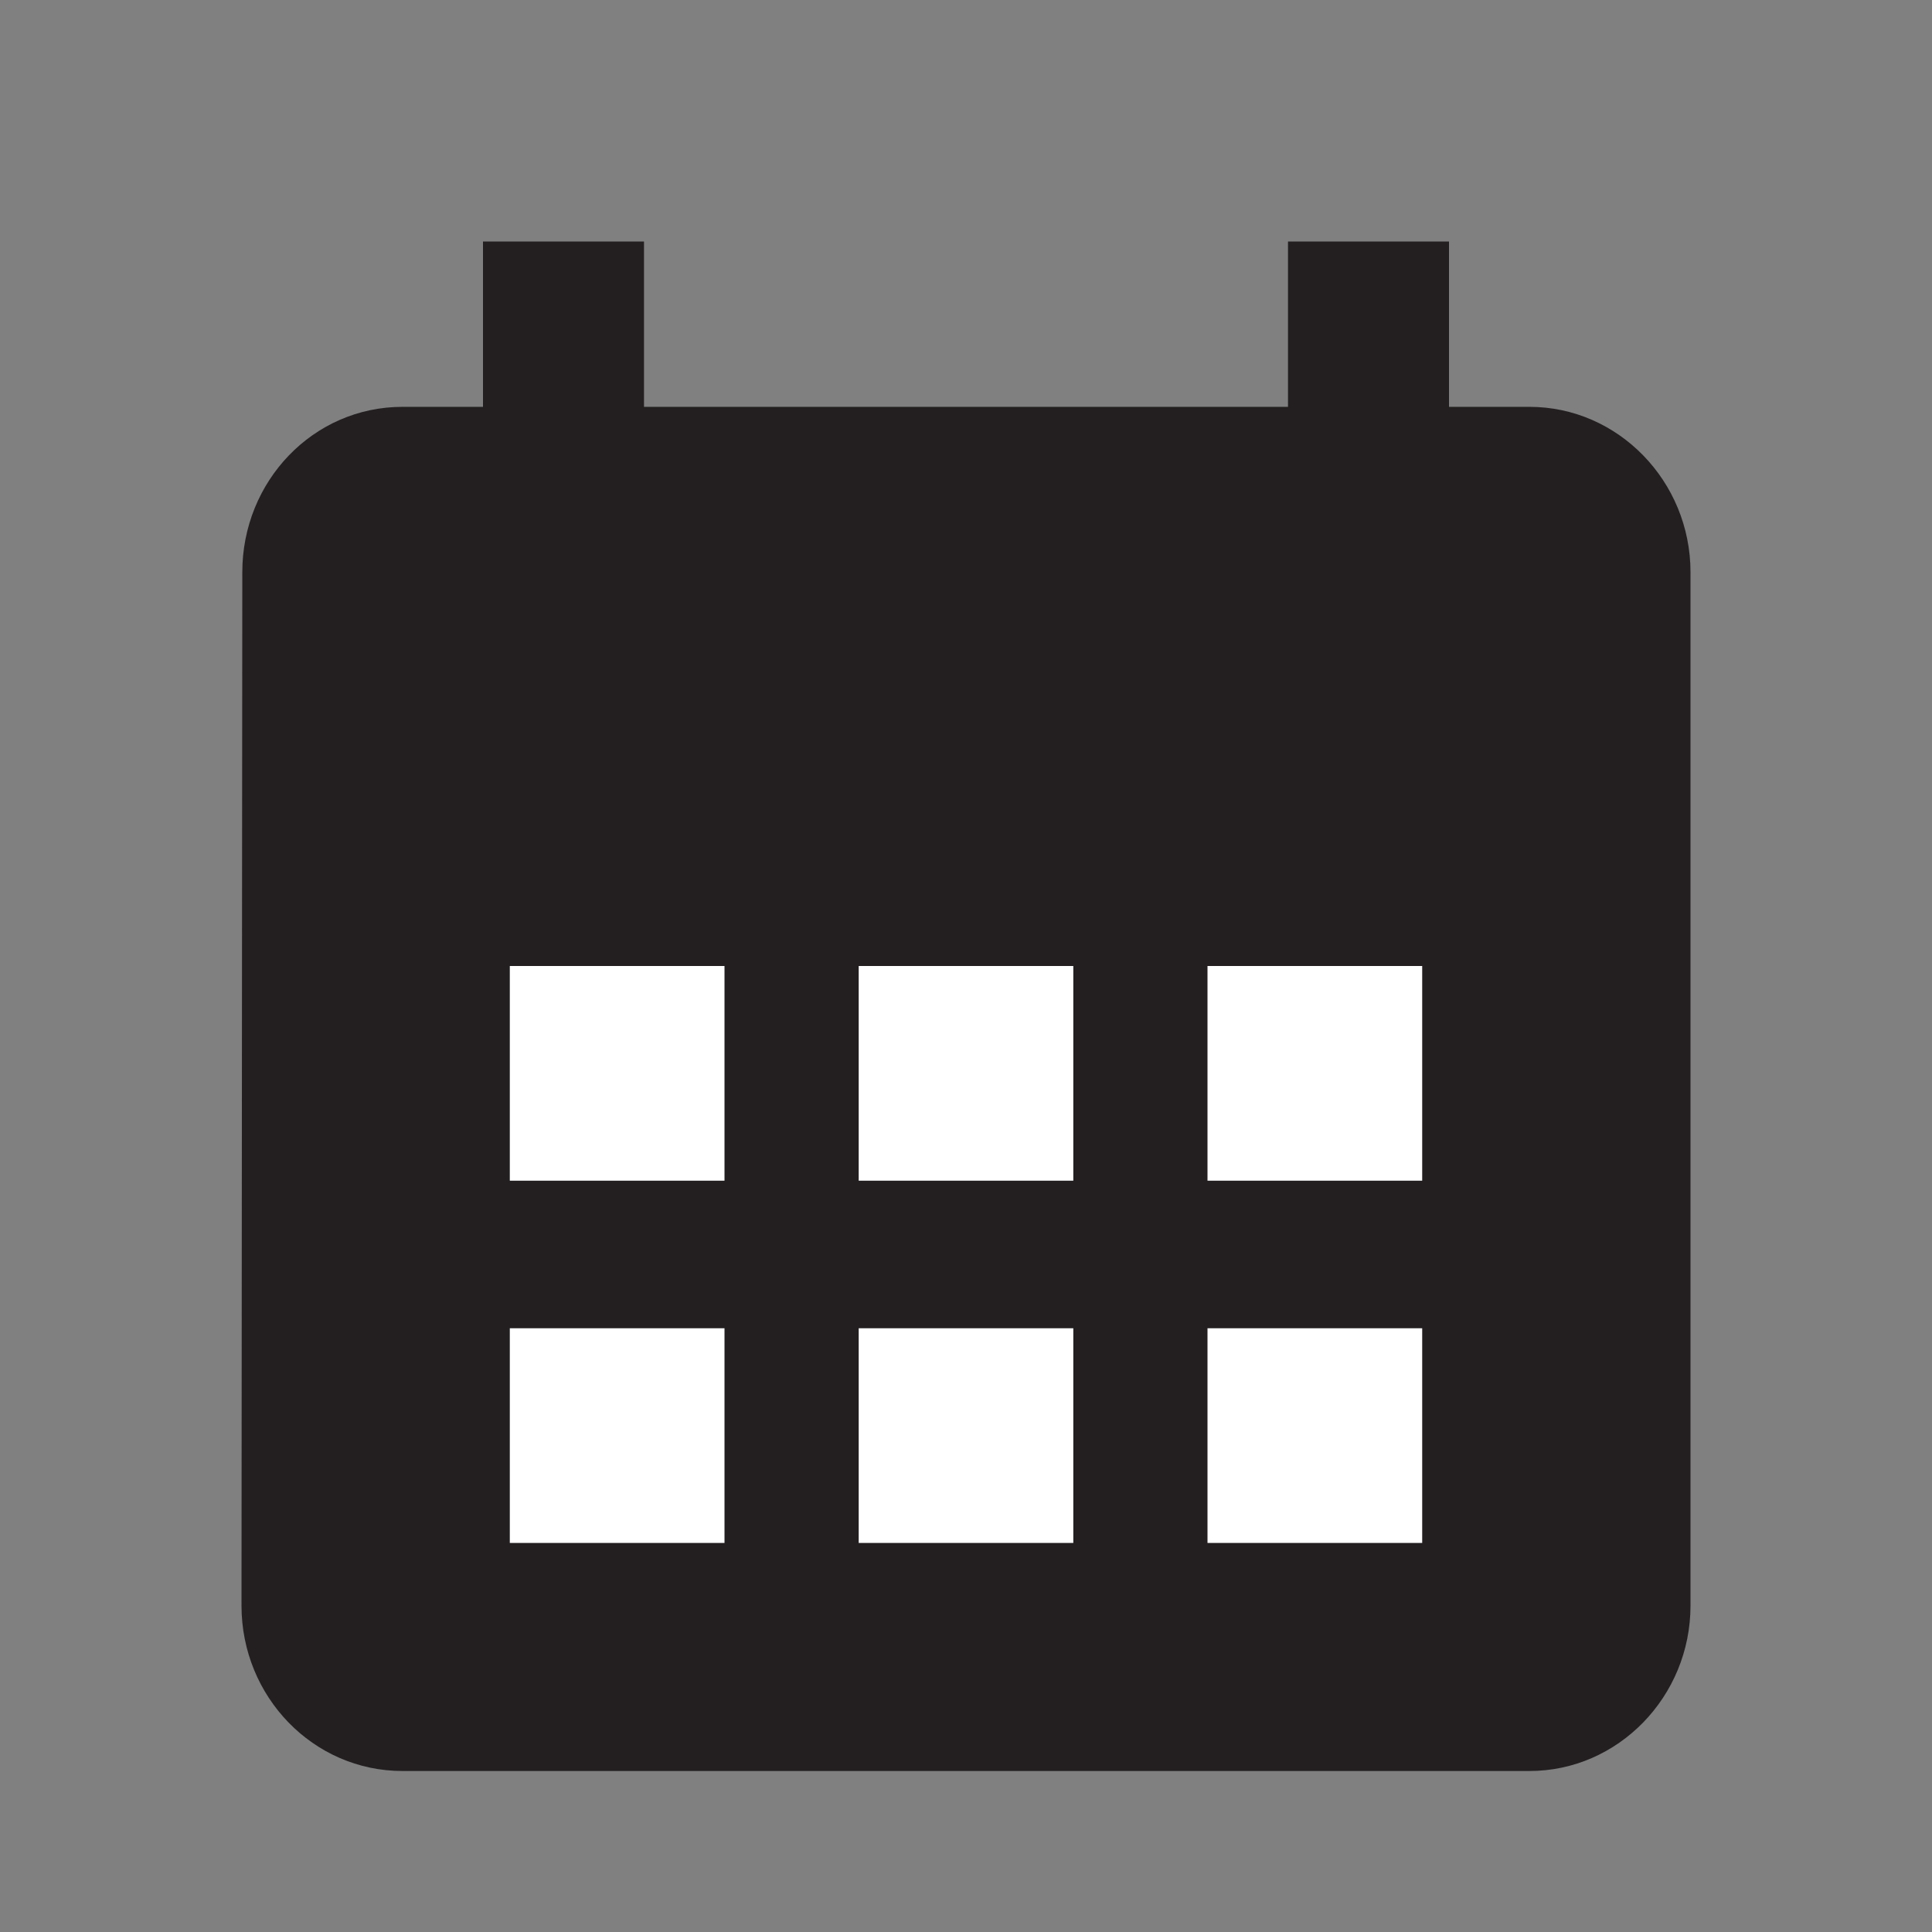 <svg width="24" height="24" viewBox="0 0 24 24" fill="none" xmlns="http://www.w3.org/2000/svg">
<rect x="0" y="0" width="24" height="24" fill="#808080" stroke="none"/>
<path d="M18 5.054H19C20.1 5.054 21 5.978 21 7.108V19.946C21 21.076 20.1 22 19 22H5C3.89 22 3 21.076 3 19.946L3.01 7.108C3.01 5.978 3.89 5.054 5 5.054H6V3H8V5.054H16V3H18V5.054Z" fill="#231F20"/>
<path d="M6.333 12H9V14.667H6.333V12Z" fill="white"/>
<path d="M10.667 12H13.333V14.667H10.667V12Z" fill="white"/>
<path d="M15 12H17.667V14.667H15V12Z" fill="white"/>
<path d="M6.333 16.5H9V19.167H6.333V16.5Z" fill="white"/>
<path d="M10.667 16.5H13.333V19.167H10.667V16.5Z" fill="white"/>
<path d="M15 16.5H17.667V19.167H15V16.5Z" fill="white"/>
</svg>
